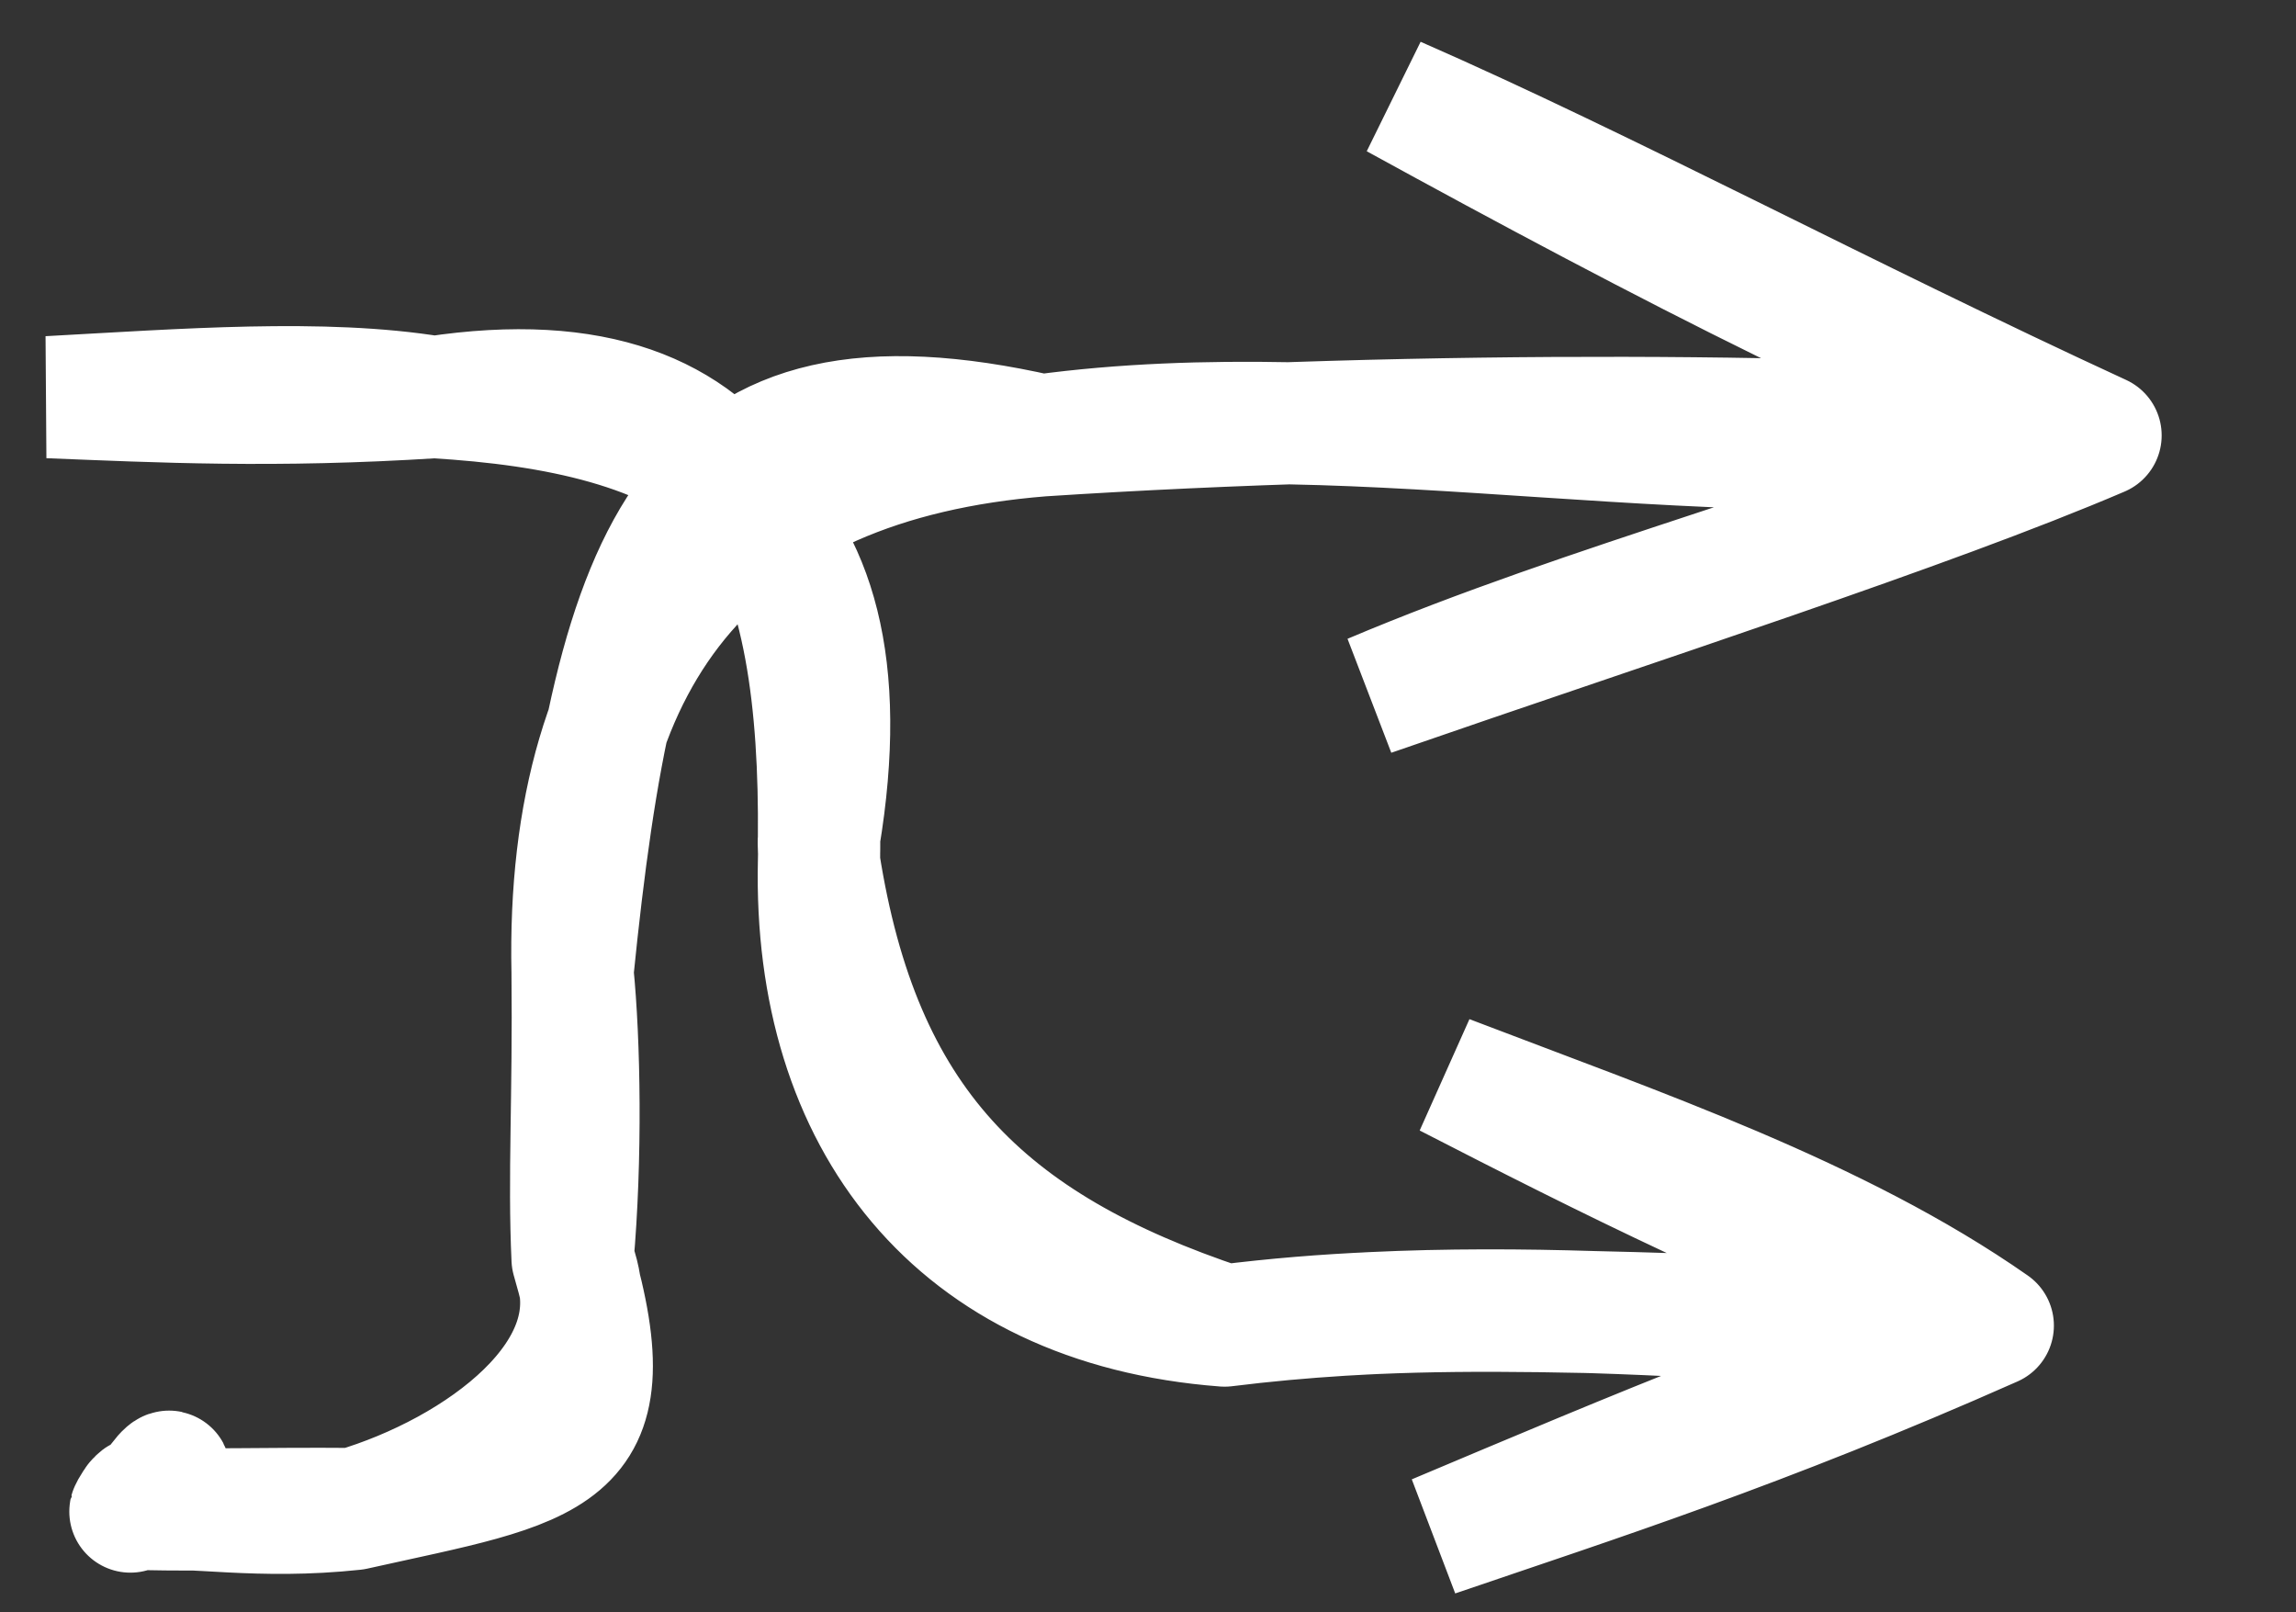 <svg width="47" height="33" viewBox="0 0 47 33" fill="none" xmlns="http://www.w3.org/2000/svg">
<rect x="0" y="0" width="47" height="33" fill="#333333" stroke="none"/>
<path d="M2.789 30.736C2.789 30.721 2.789 30.662 2.789 30.602C2.789 30.647 2.789 30.692 2.789 30.736ZM2.789 30.736C2.424 31.393 3.011 30.184 2.906 30.886M2.789 30.736C3.624 30.438 3.728 29.438 2.906 30.886M2.906 30.886C3.95 30.811 5.292 31.095 7.248 30.886M2.906 30.886C4.197 30.915 5.423 30.871 7.248 30.886M7.248 30.886C9.778 30.139 12.646 28.094 11.72 25.765M7.248 30.886C11.329 29.975 12.933 29.93 11.72 25.765M11.72 25.765C11.903 23.705 11.864 21.332 11.72 19.899M11.72 25.765C11.642 24.078 11.747 22.481 11.72 19.899M11.72 19.899C11.577 13.271 14.785 9.434 21.317 8.912M11.72 19.899C12.607 11.076 14.094 7.27 21.317 8.912M21.317 8.912C28.045 8.001 34.929 9.882 43 8.912M21.317 8.912C29.075 8.404 38.123 8.464 43 8.912M43 8.912C39.48 10.419 33.586 12.315 28.071 14.226C32.556 12.33 37.511 11.091 43 8.912ZM43 8.912C39.636 7.897 33.938 4.941 28.579 2C32.908 3.896 37.719 6.478 43 8.912ZM8.888 8.129C6.62 7.756 3.751 7.98 1 8.129C3.243 8.219 5.616 8.338 8.888 8.129ZM8.888 8.129C13.947 8.428 17.95 10.04 16.764 17.16M8.888 8.129C15.499 7.129 16.816 11.592 16.764 17.16M16.764 17.16C16.751 17.28 16.777 17.444 16.764 17.638M16.764 17.16C16.777 17.295 16.764 17.444 16.764 17.638M16.764 17.638C16.646 22.922 19.554 26.714 25.069 27.132M16.764 17.638C17.598 22.967 20.141 25.49 25.069 27.132M25.069 27.132C31.523 26.326 37.691 27.371 40.794 27.132M25.069 27.132C29.228 26.61 32.84 26.863 40.794 27.132M40.794 27.132C37.56 27.968 33.388 29.745 29.385 31.431C32.618 30.327 36.048 29.237 40.794 27.132ZM40.794 27.132C37.612 24.908 33.531 23.52 29.633 22.027C32.827 23.669 36.178 25.356 40.794 27.132Z" stroke="white" stroke-width="2.5" stroke-linecap="round"/>
</svg>
